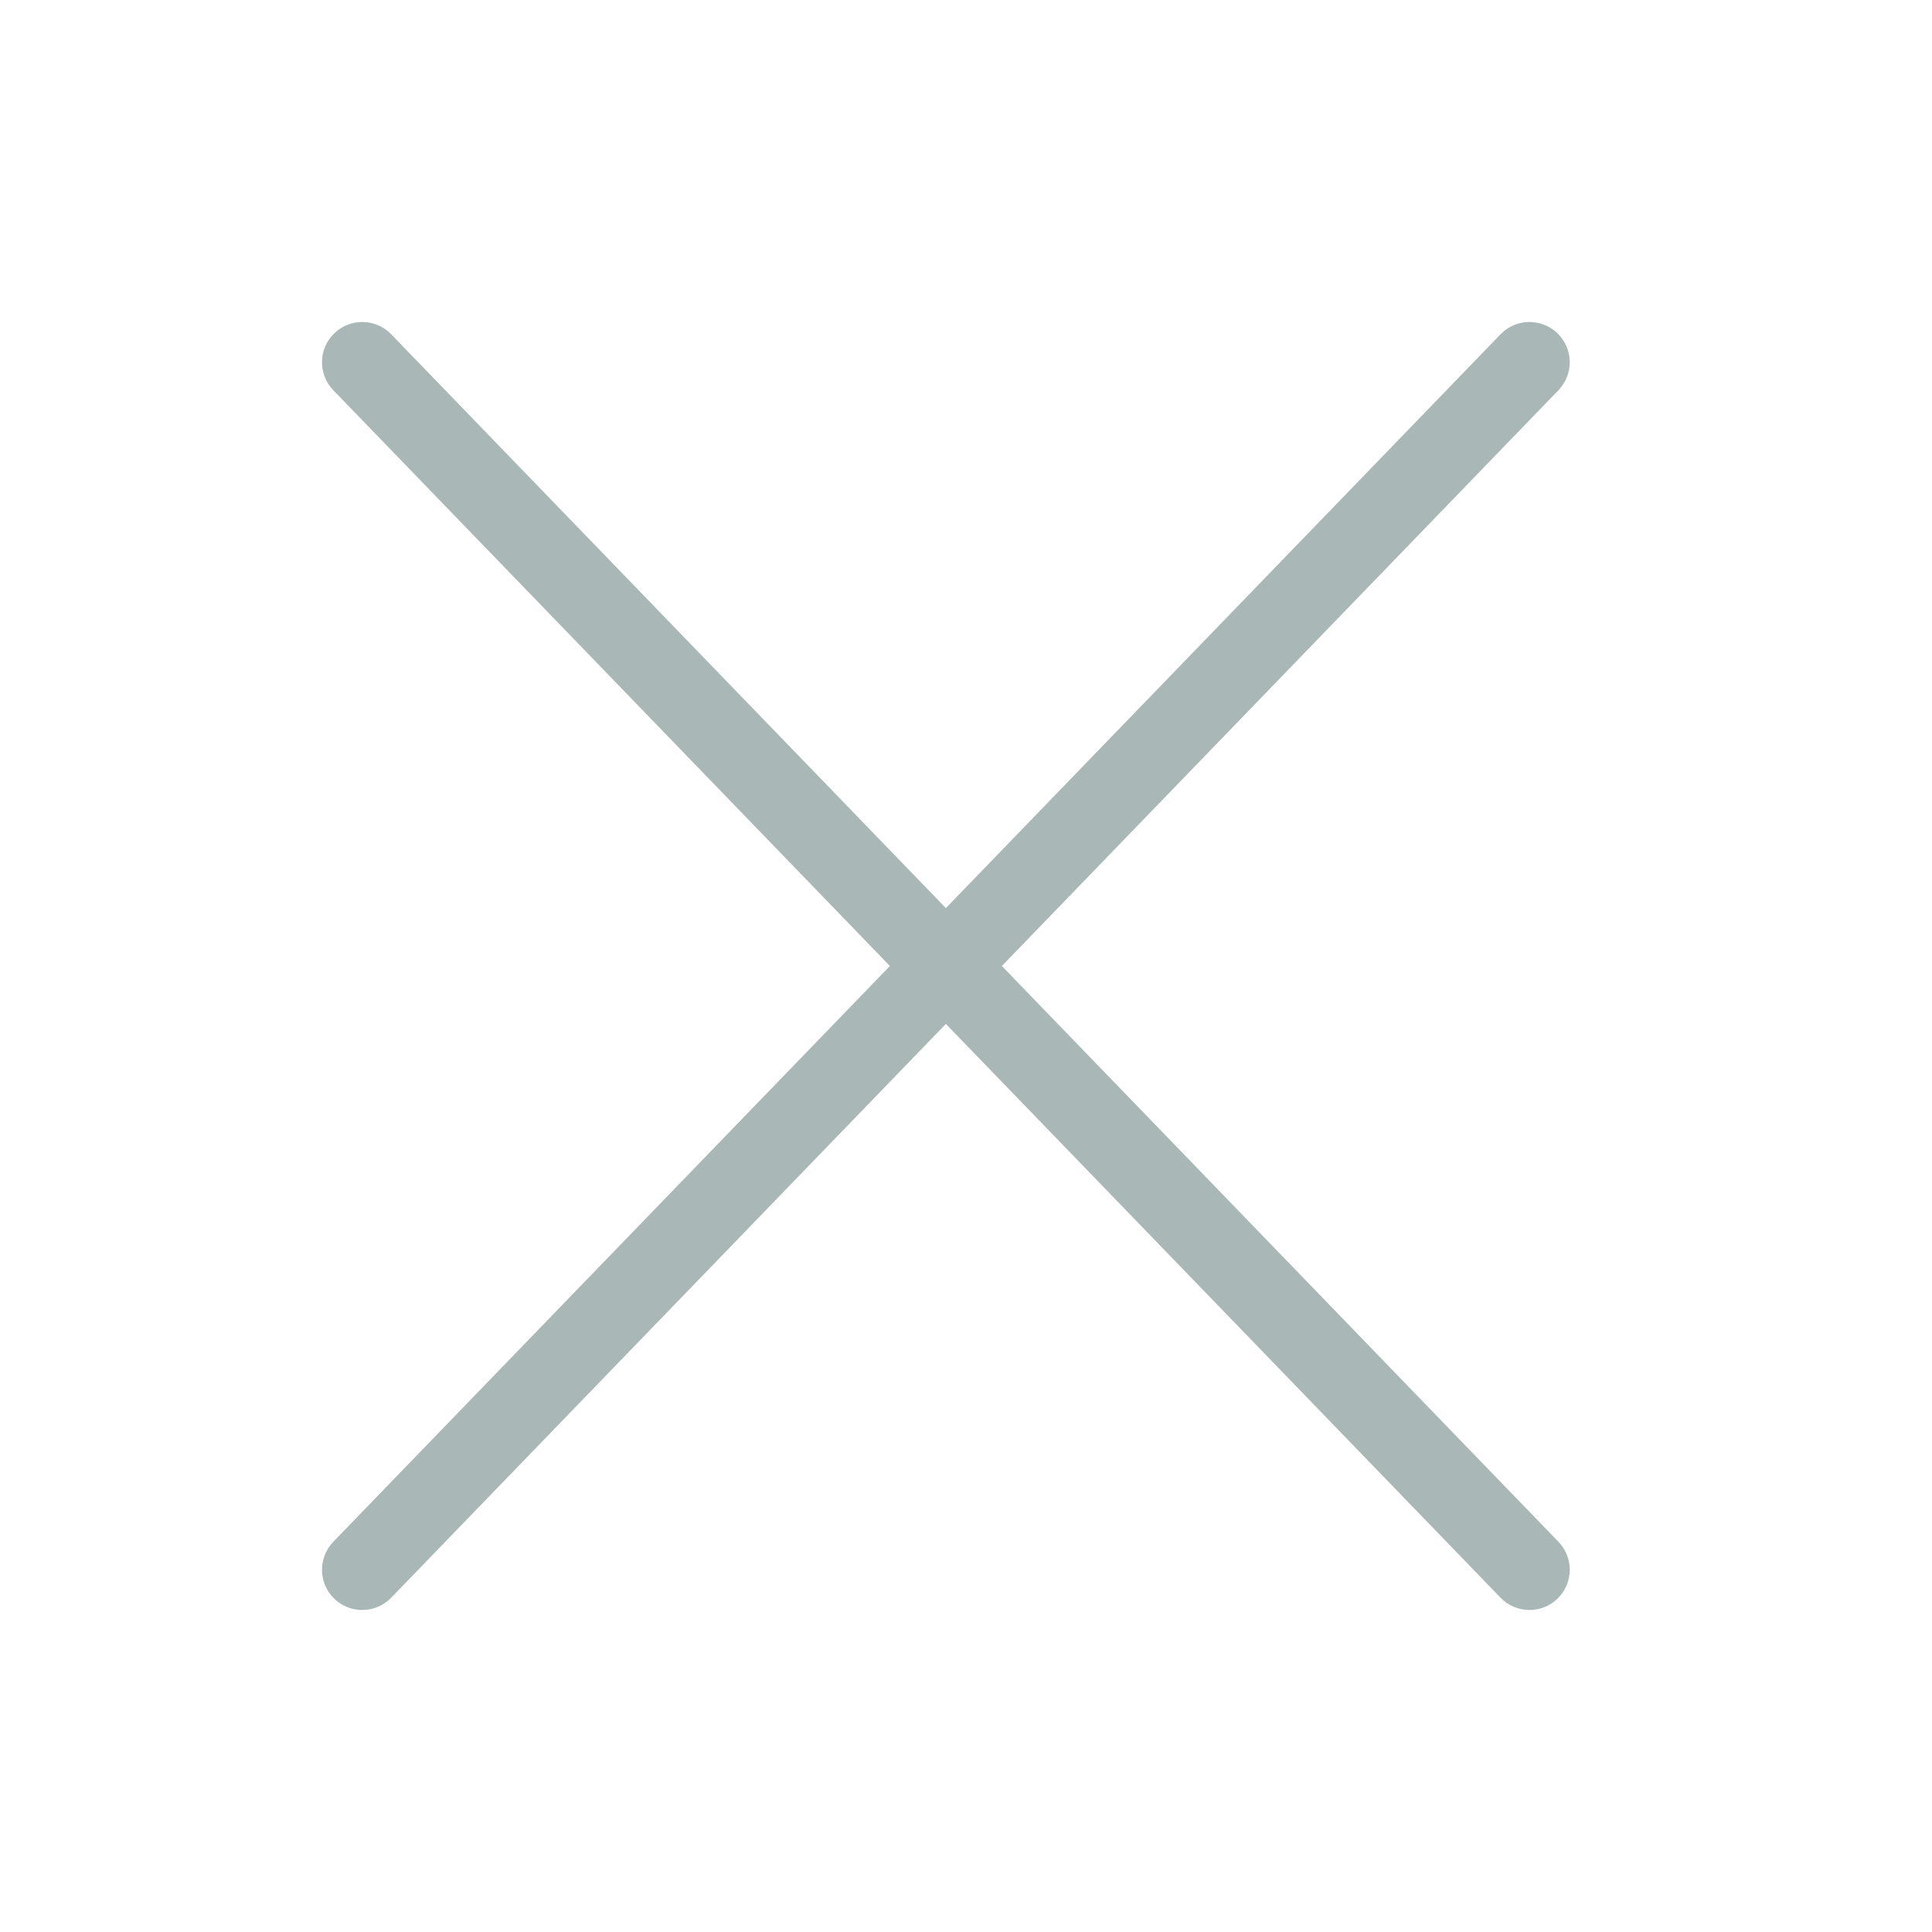 <?xml version="1.0" encoding="utf-8"?>
<!DOCTYPE svg PUBLIC "-//W3C//DTD SVG 1.1//EN" "http://www.w3.org/Graphics/SVG/1.1/DTD/svg11.dtd">
<svg version="1.1" id="图形" xmlns="http://www.w3.org/2000/svg" xmlns:xlink="http://www.w3.org/1999/xlink" x="0px" y="0px" width="1024px" height="1024px" viewBox="0 0 1024 1024" enable-background="new 0 0 1024 1024" xml:space="preserve">
  <path fill="#a9b7b7" d="M176.662-5.173C168.473-13.644 168.702-27.15 177.173-35.338 185.644-43.527 199.15-43.298 207.338-34.827L826.005 605.173C834.194 613.644 833.965 627.15 825.494 635.338 817.023 643.527 803.517 643.298 795.328 634.827L176.662-5.173ZM795.328-34.827C803.517-43.298 817.023-43.527 825.494-35.338 833.965-27.15 834.194-13.644 826.005-5.173L207.338 634.827C199.15 643.298 185.644 643.527 177.173 635.338 168.702 627.15 168.473 613.644 176.662 605.173L795.328-34.827Z" transform="translate(0, 812) scale(1, -1)"/>
</svg>
